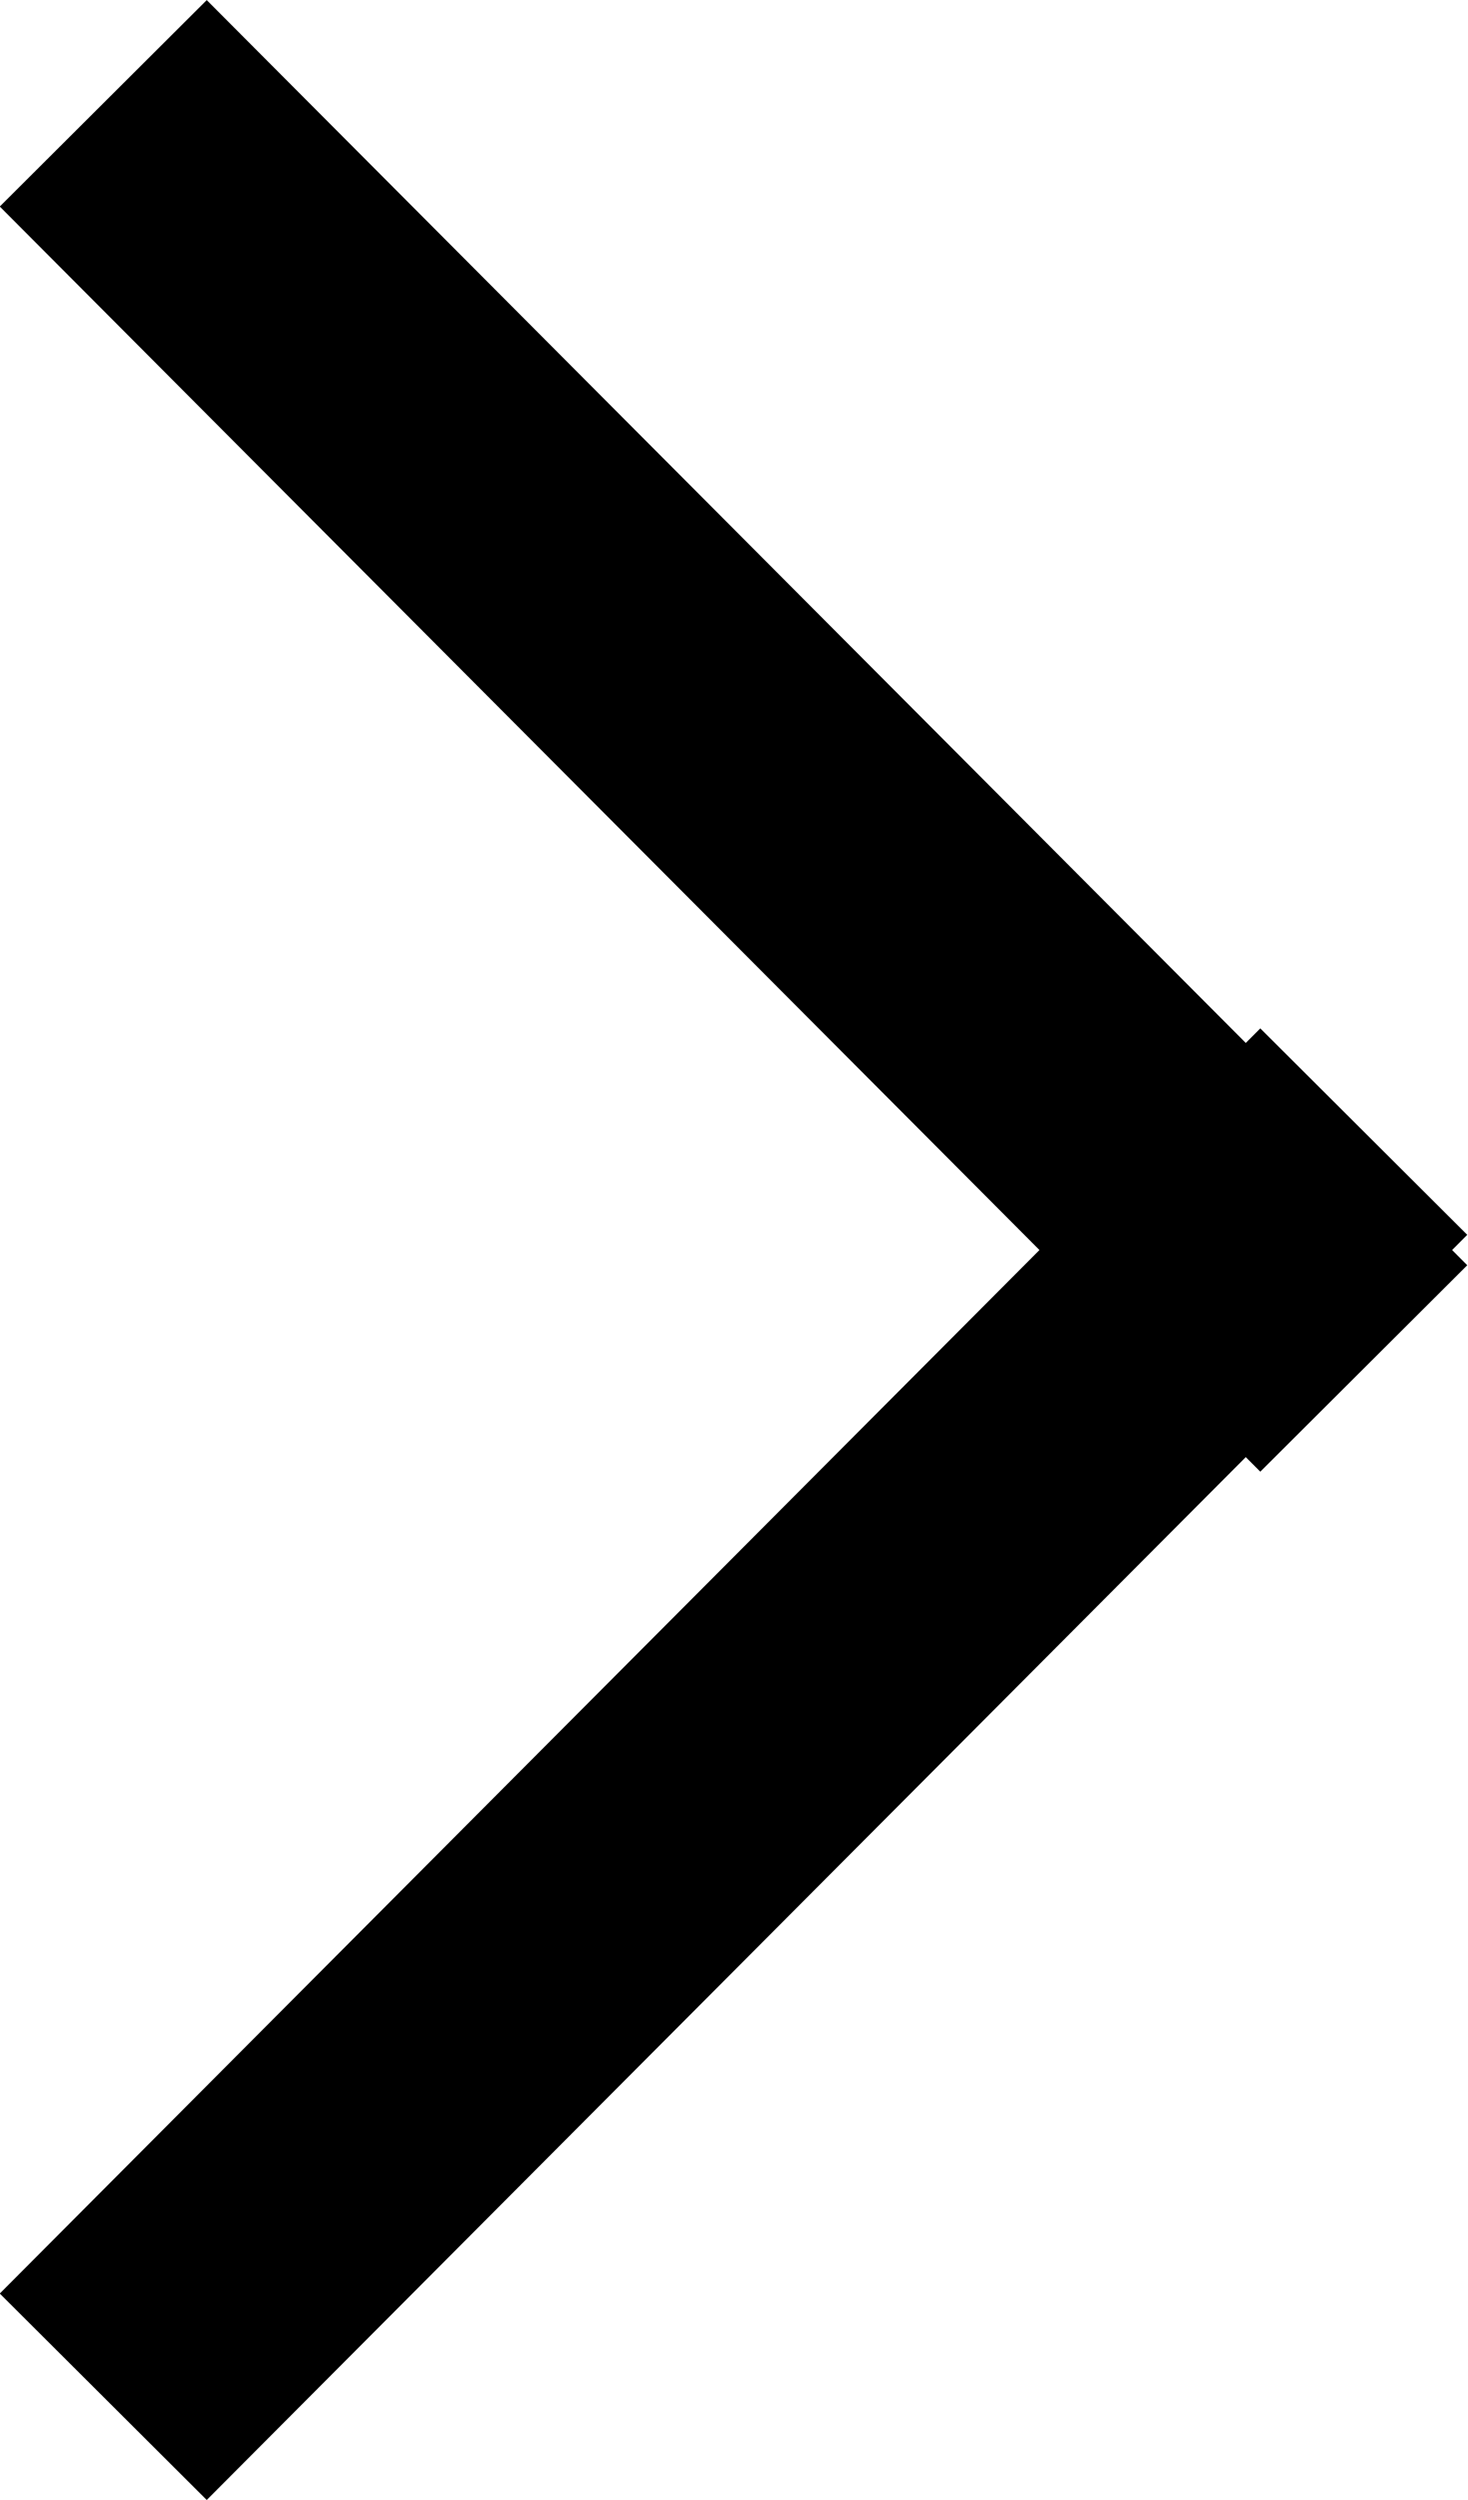 <svg xmlns="http://www.w3.org/2000/svg" viewBox="0 0 15.07 25.65"><defs><style>.cls-1{fill:none;stroke:#000;stroke-miterlimit:10;stroke-width:3px;}</style></defs><title>arrow-next</title><g id="レイヤー_2" data-name="レイヤー 2"><g id="レイヤー_1-2" data-name="レイヤー 1"><line class="cls-1" x1="1.06" y1="1.06" x2="14" y2="14.04"/><line class="cls-1" x1="14" y1="11.61" x2="1.06" y2="24.59"/></g></g></svg>